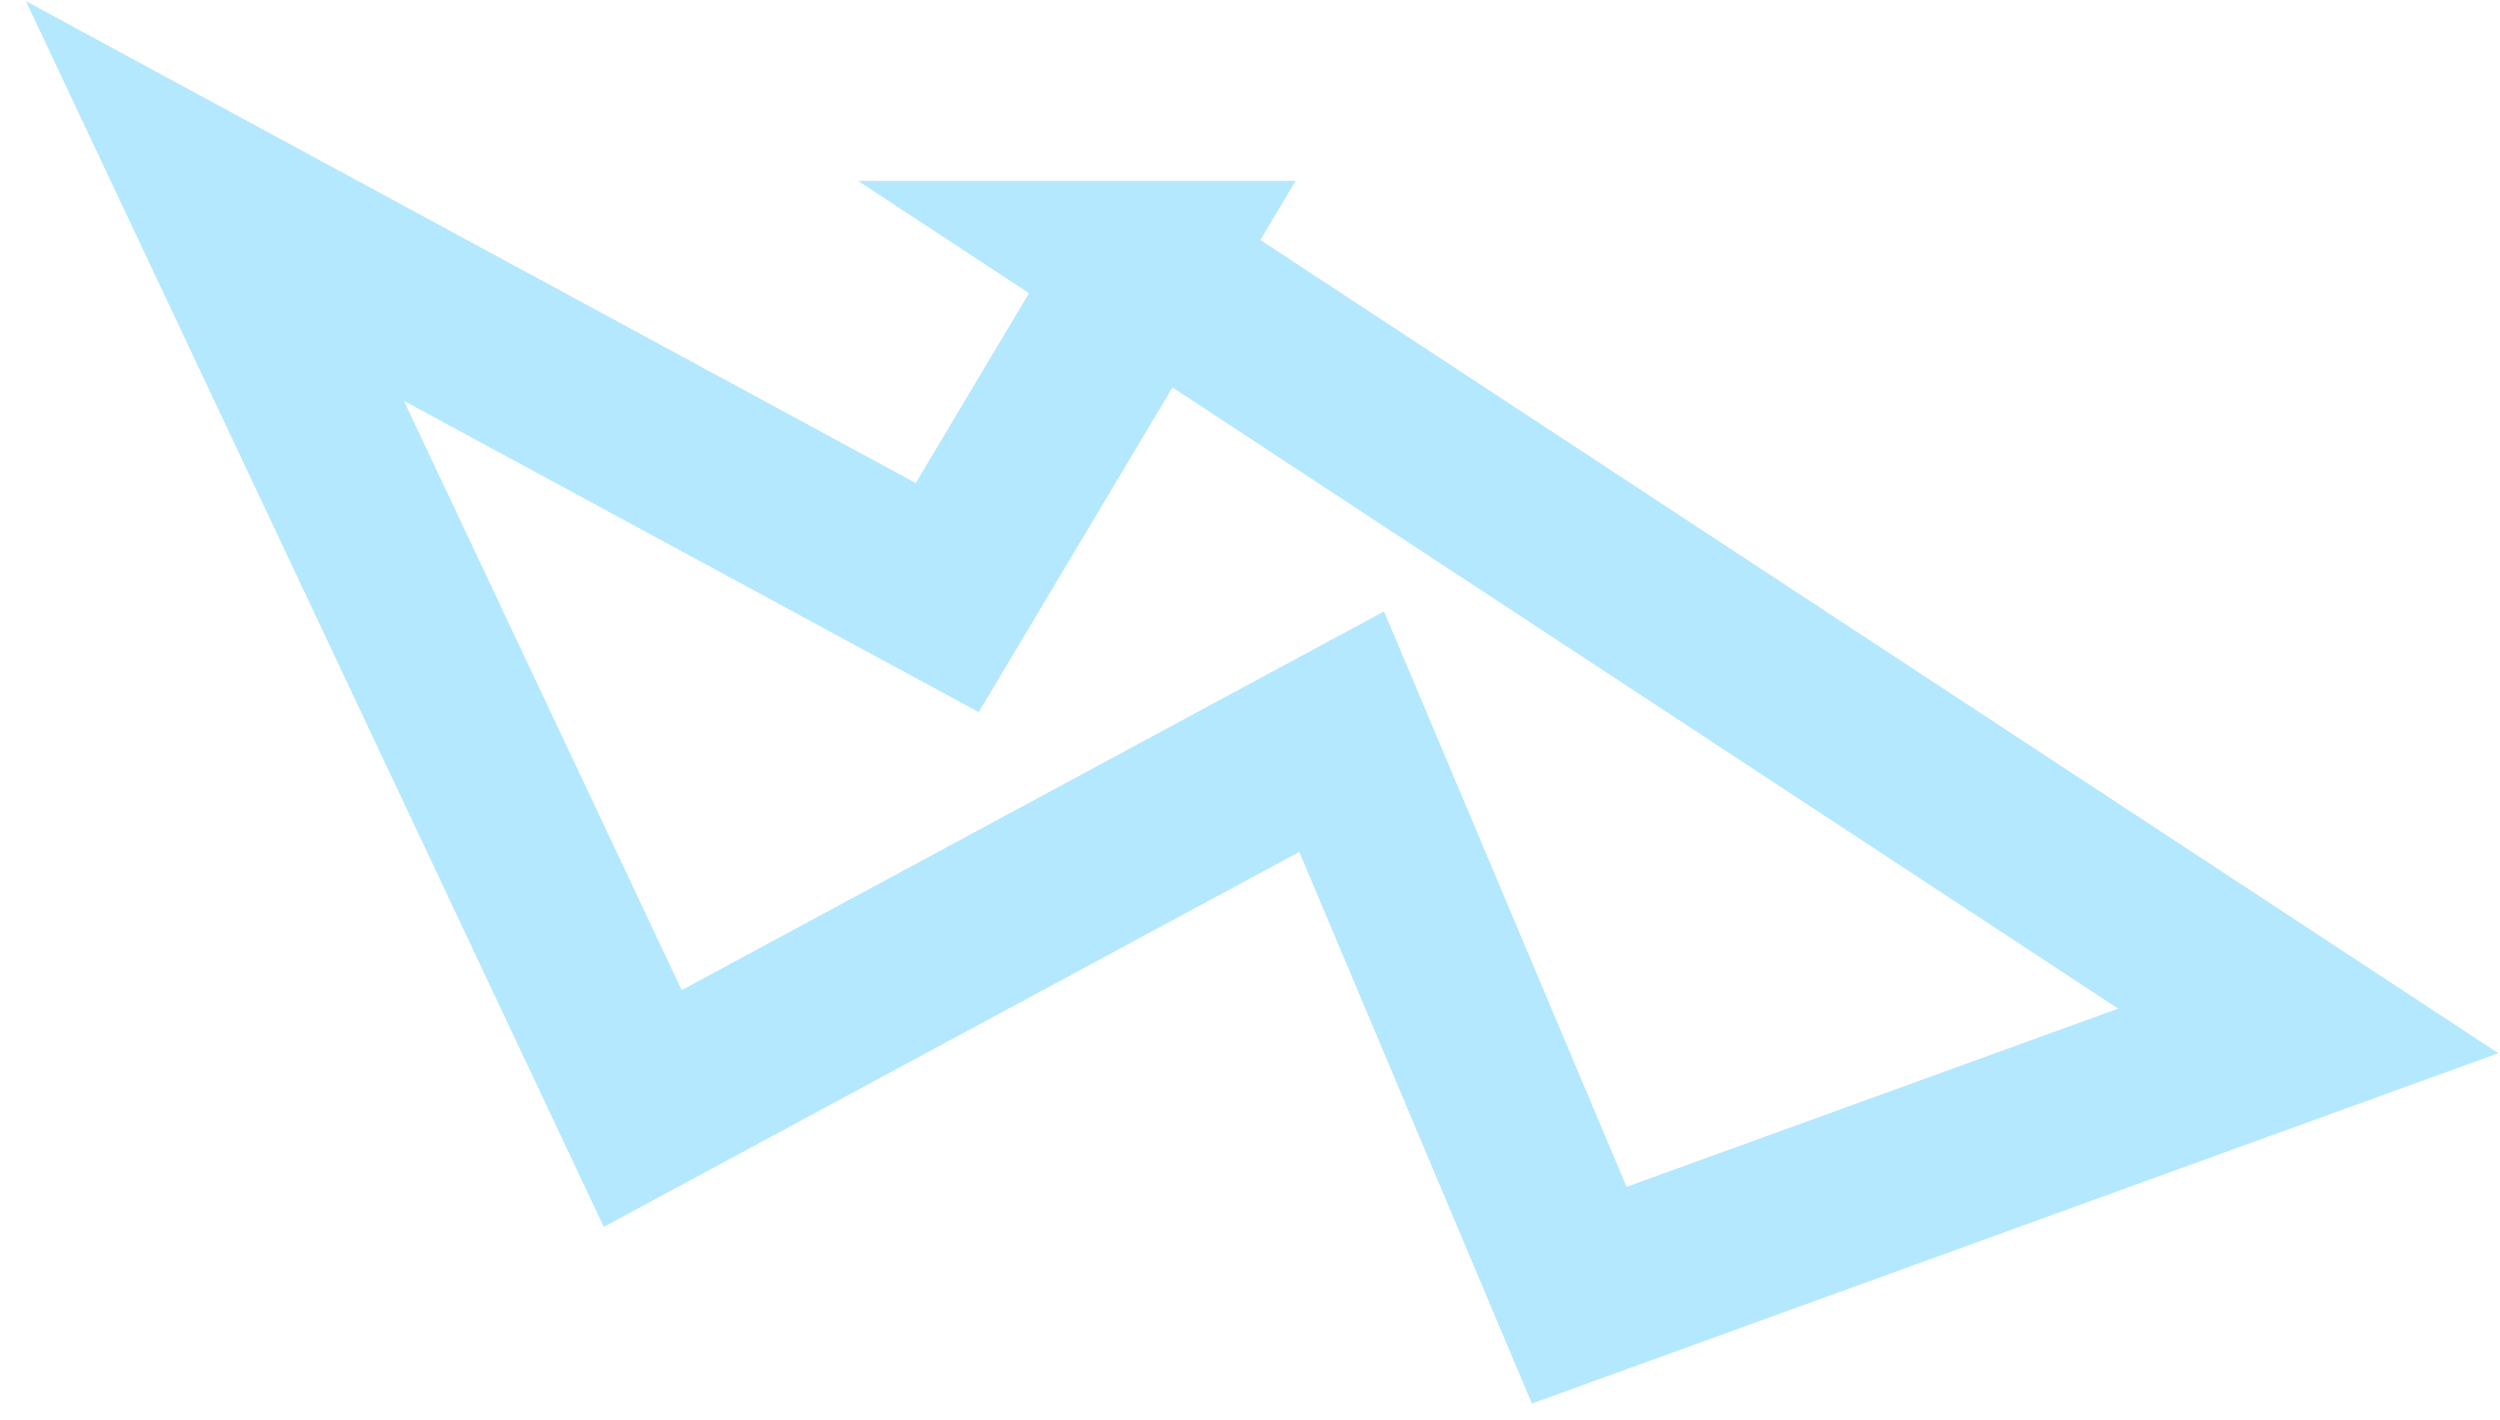 <svg width="88" height="50" fill="none" xmlns="http://www.w3.org/2000/svg"><path clip-rule="evenodd" d="M40.292 9.384l40.959 26.904-25.663 9.303-8.362-19.837-12.3 6.633-12.302 6.632L7.565 7.075l25.778 13.96 6.95-11.651z" stroke="#B3E8FF" stroke-width="6.035"/></svg>